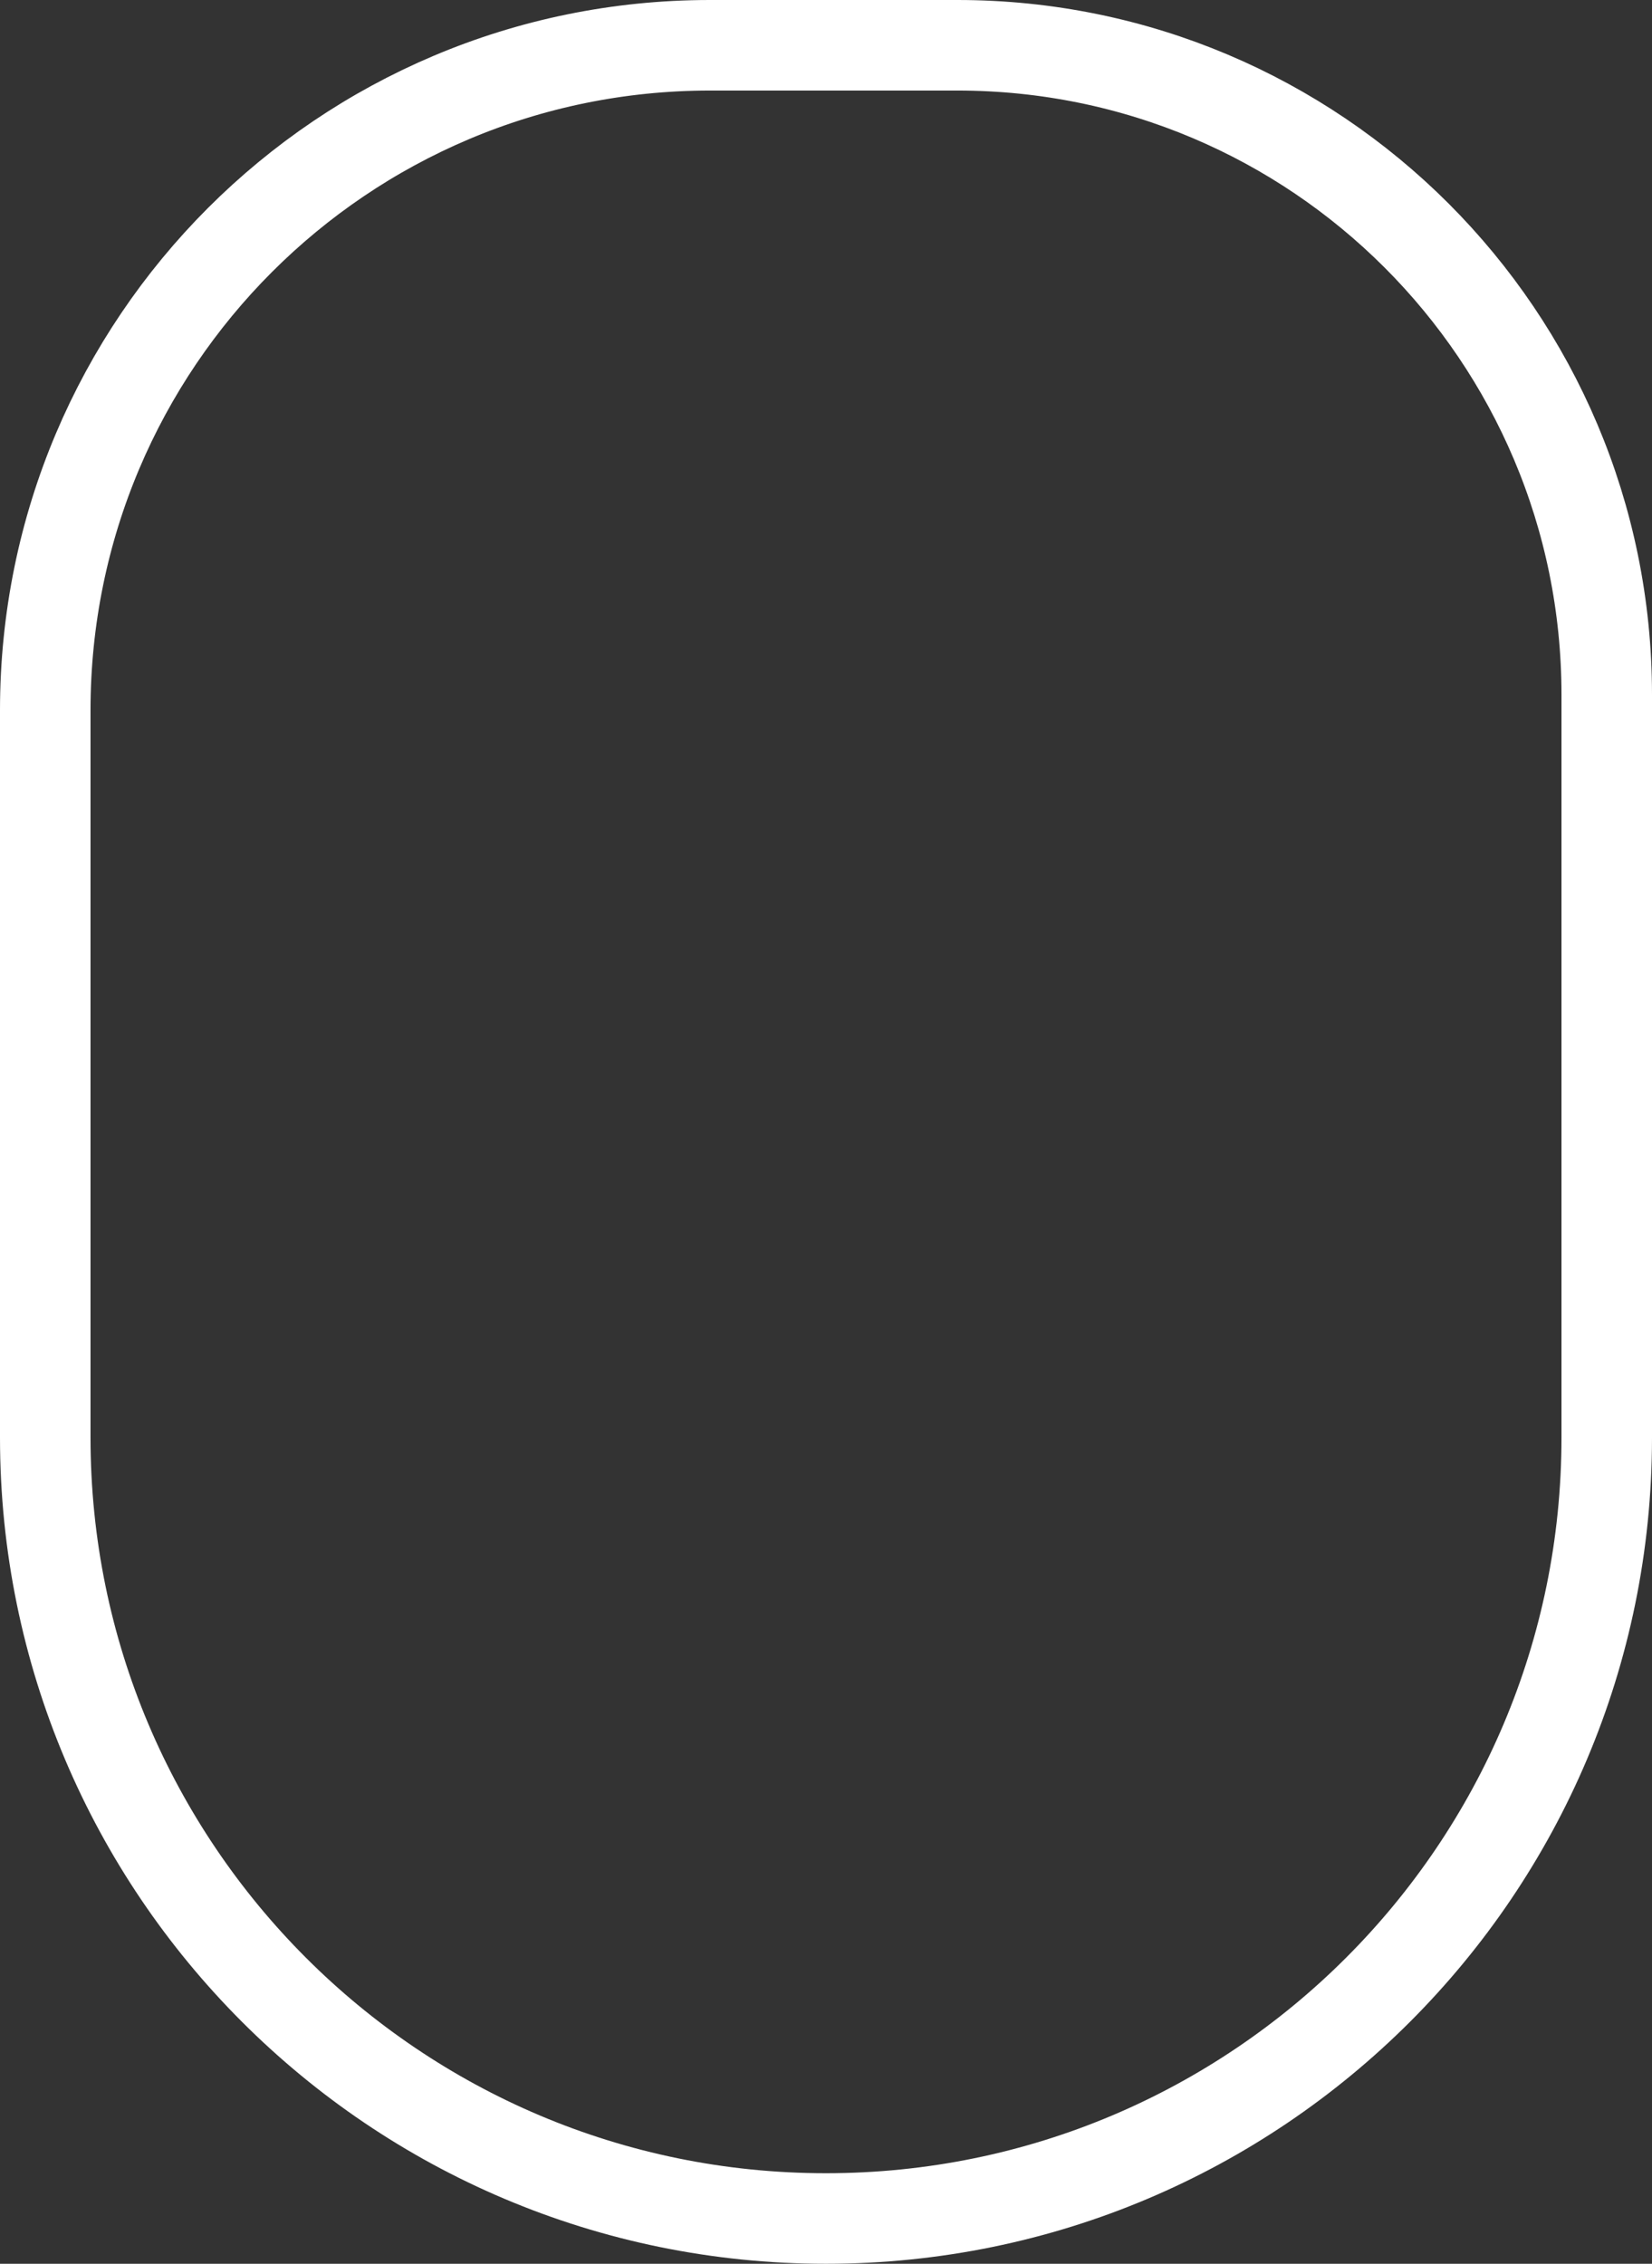 <svg width="73" height="100" viewBox="0 0 73 100" fill="none" xmlns="http://www.w3.org/2000/svg">
<rect x="0" y="0" width="73" height="100" fill="#333333" stroke="none"/>
<path d="M31.372 2H42.307C58.154 2 71 14.846 71 30.693V63.5C71 82.554 55.554 98 36.5 98C17.446 98 2 82.554 2 63.5V31.373C2 15.15 15.15 2 31.372 2Z" stroke="white" stroke-width="4"/>
</svg>
